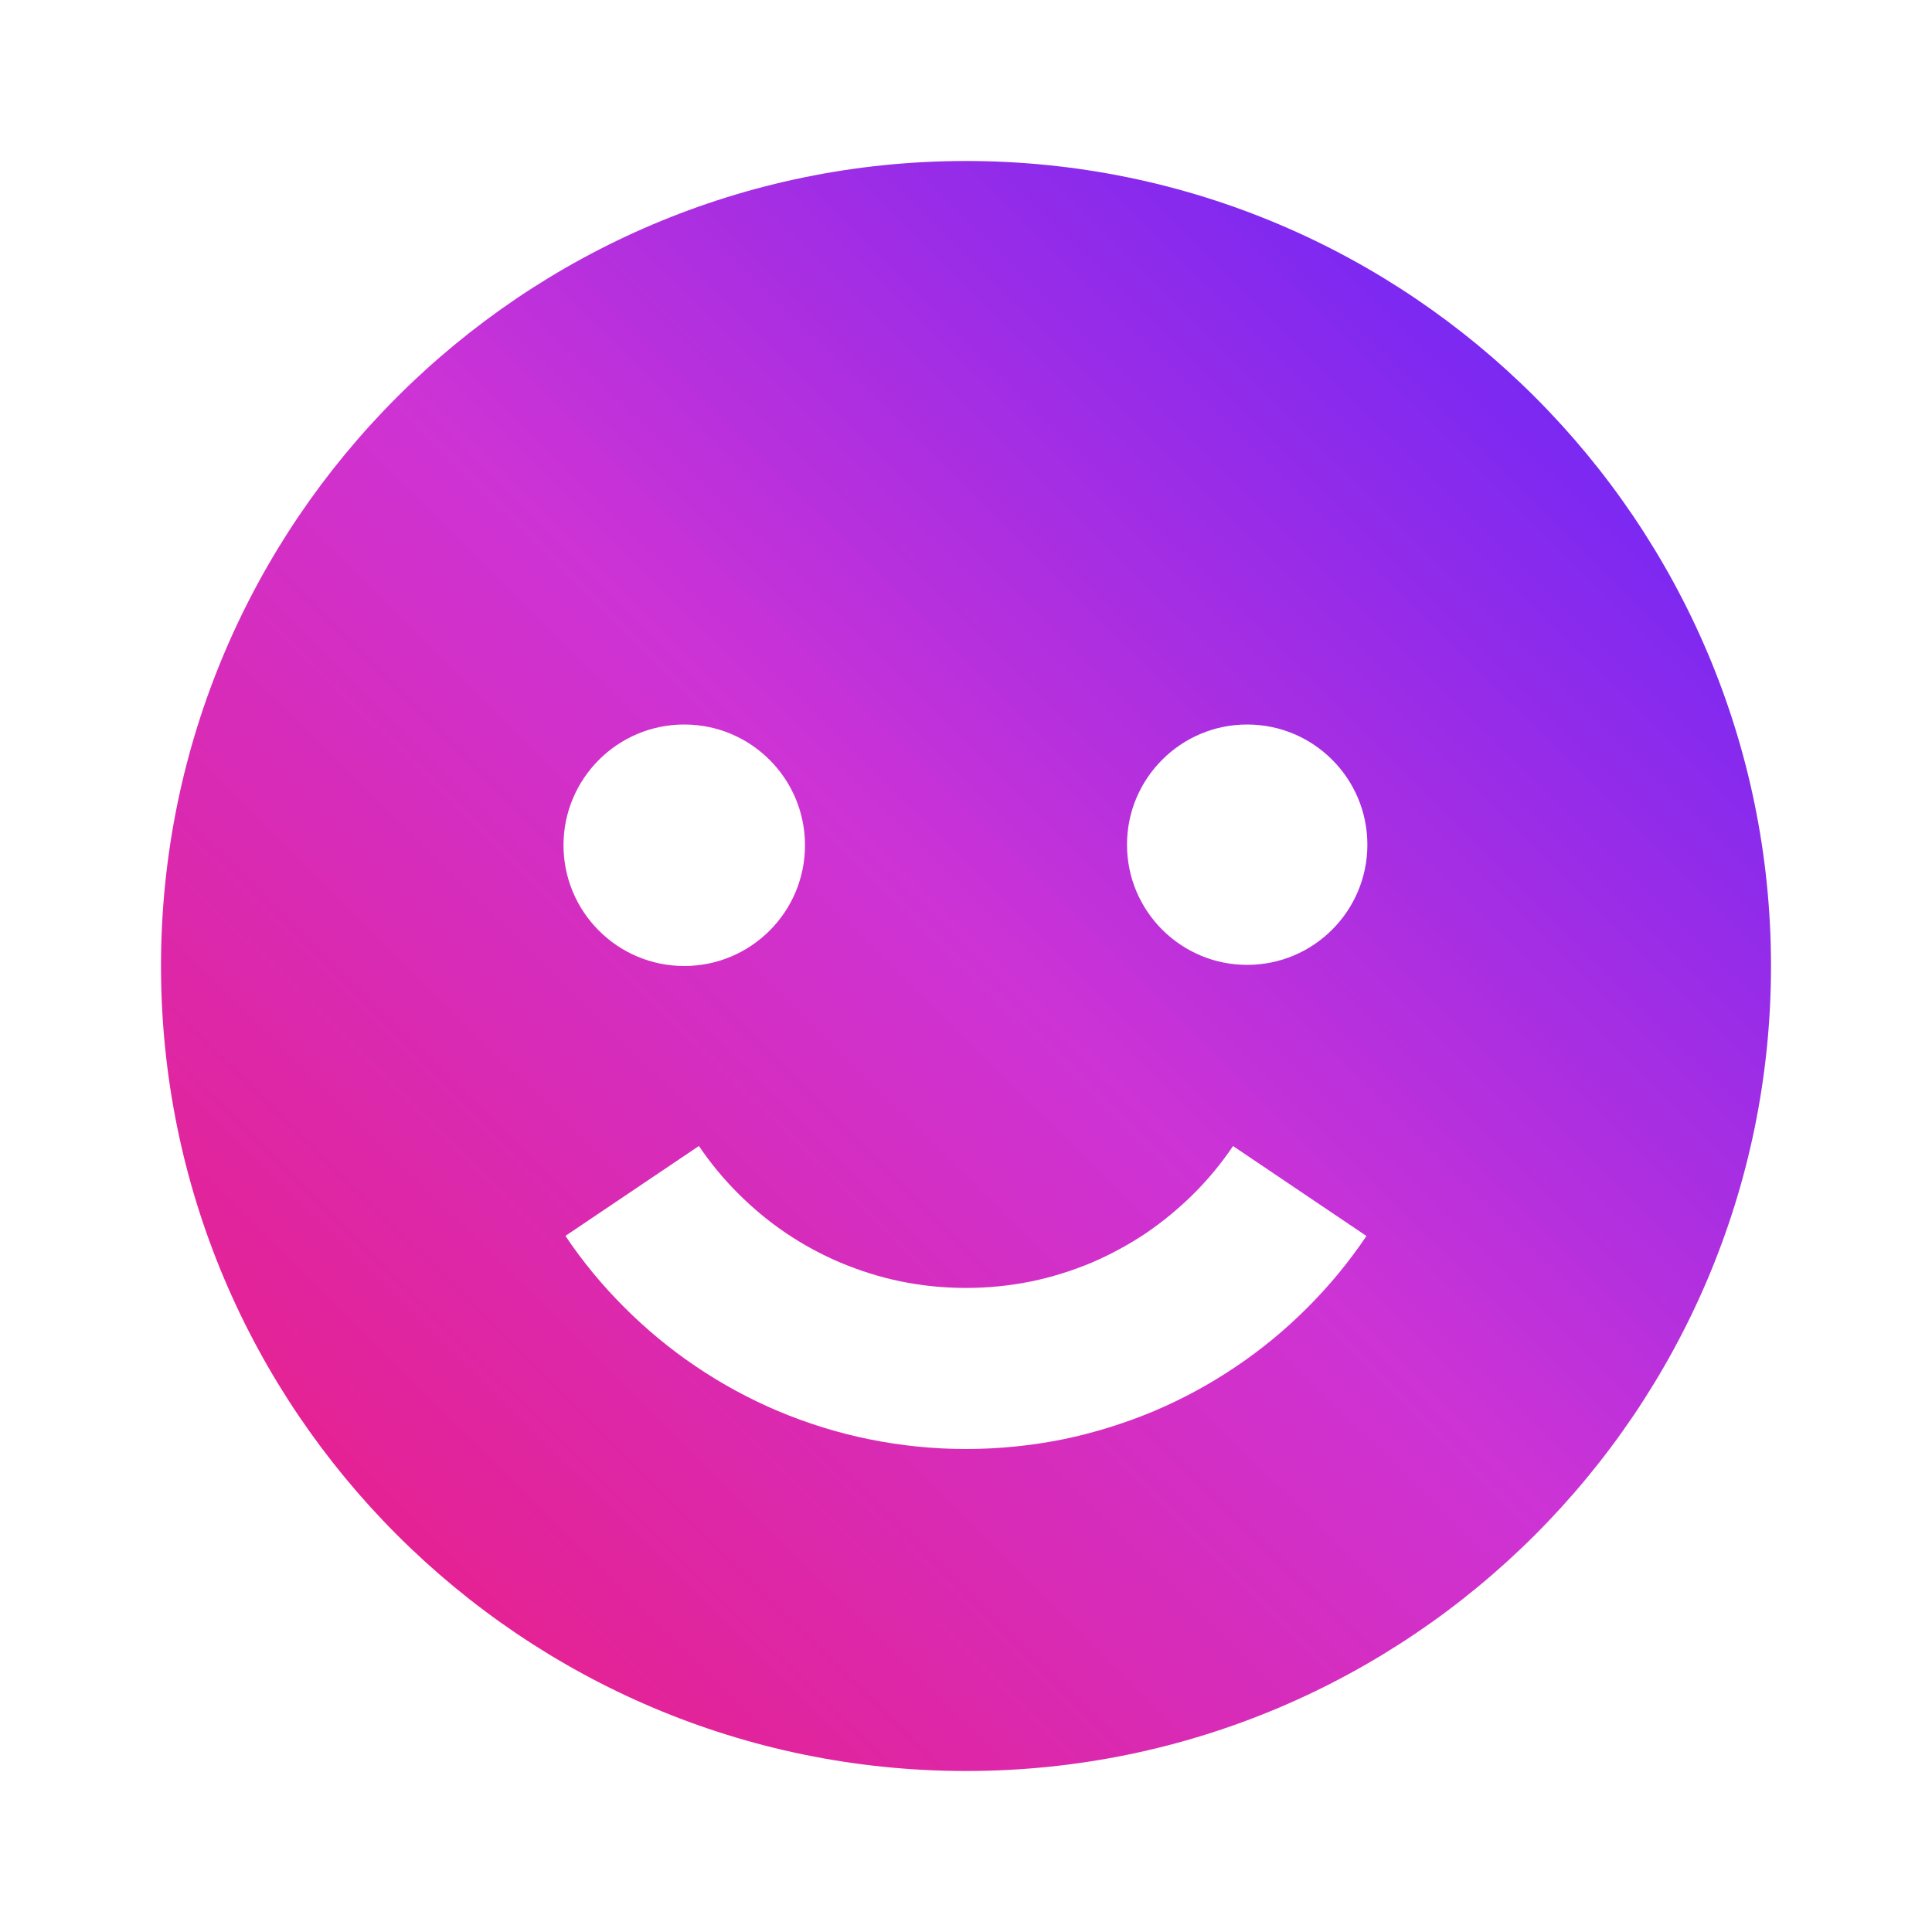 <svg width="36" height="36" viewBox="0 0 36 36" fill="none" xmlns="http://www.w3.org/2000/svg">
<path d="M18 33C26.271 33 33 26.271 33 18C33 9.729 26.271 3 18 3C9.729 3 3 9.729 3 18C3 26.271 9.729 33 18 33ZM23.239 13.5C24.476 13.5 25.479 14.504 25.479 15.739C25.479 16.976 24.476 17.979 23.239 17.979C22.003 17.979 21 16.976 21 15.739C21 14.504 22.003 13.5 23.239 13.5ZM16.788 23.878C17.581 24.039 18.416 24.039 19.212 23.878C19.591 23.8 19.97 23.682 20.337 23.529C20.688 23.379 21.033 23.193 21.355 22.977C21.668 22.764 21.966 22.518 22.242 22.244C22.517 21.971 22.762 21.672 22.976 21.355L25.462 23.031C25.14 23.509 24.77 23.959 24.361 24.367C23.955 24.774 23.506 25.145 23.034 25.462C22.551 25.79 22.037 26.067 21.503 26.294C20.951 26.524 20.384 26.701 19.811 26.819C19.216 26.939 18.606 27 18 27C17.394 27 16.784 26.939 16.189 26.817C15.615 26.701 15.048 26.524 14.499 26.294C13.963 26.067 13.449 25.788 12.967 25.462C12.493 25.142 12.045 24.773 11.636 24.363C11.229 23.958 10.857 23.509 10.536 23.029L13.023 21.354C13.238 21.671 13.483 21.969 13.755 22.239C14.033 22.518 14.331 22.764 14.646 22.977C14.966 23.193 15.309 23.379 15.665 23.529C16.03 23.682 16.407 23.8 16.788 23.878ZM12.75 13.5C13.992 13.5 15 14.508 15 15.75C15 16.992 13.992 18 12.75 18C11.508 18 10.5 16.992 10.5 15.75C10.5 14.508 11.508 13.5 12.75 13.5Z" fill="url(#paint0_linear)"/>
<defs>
<linearGradient id="paint0_linear" x1="3.723" y1="32.639" x2="33" y2="3" gradientUnits="userSpaceOnUse">
<stop stop-color="#ED1C7D"/>
<stop offset="0.5" stop-color="#CD33D5"/>
<stop offset="1" stop-color="#5824FE"/>
</linearGradient>
</defs>
</svg>
